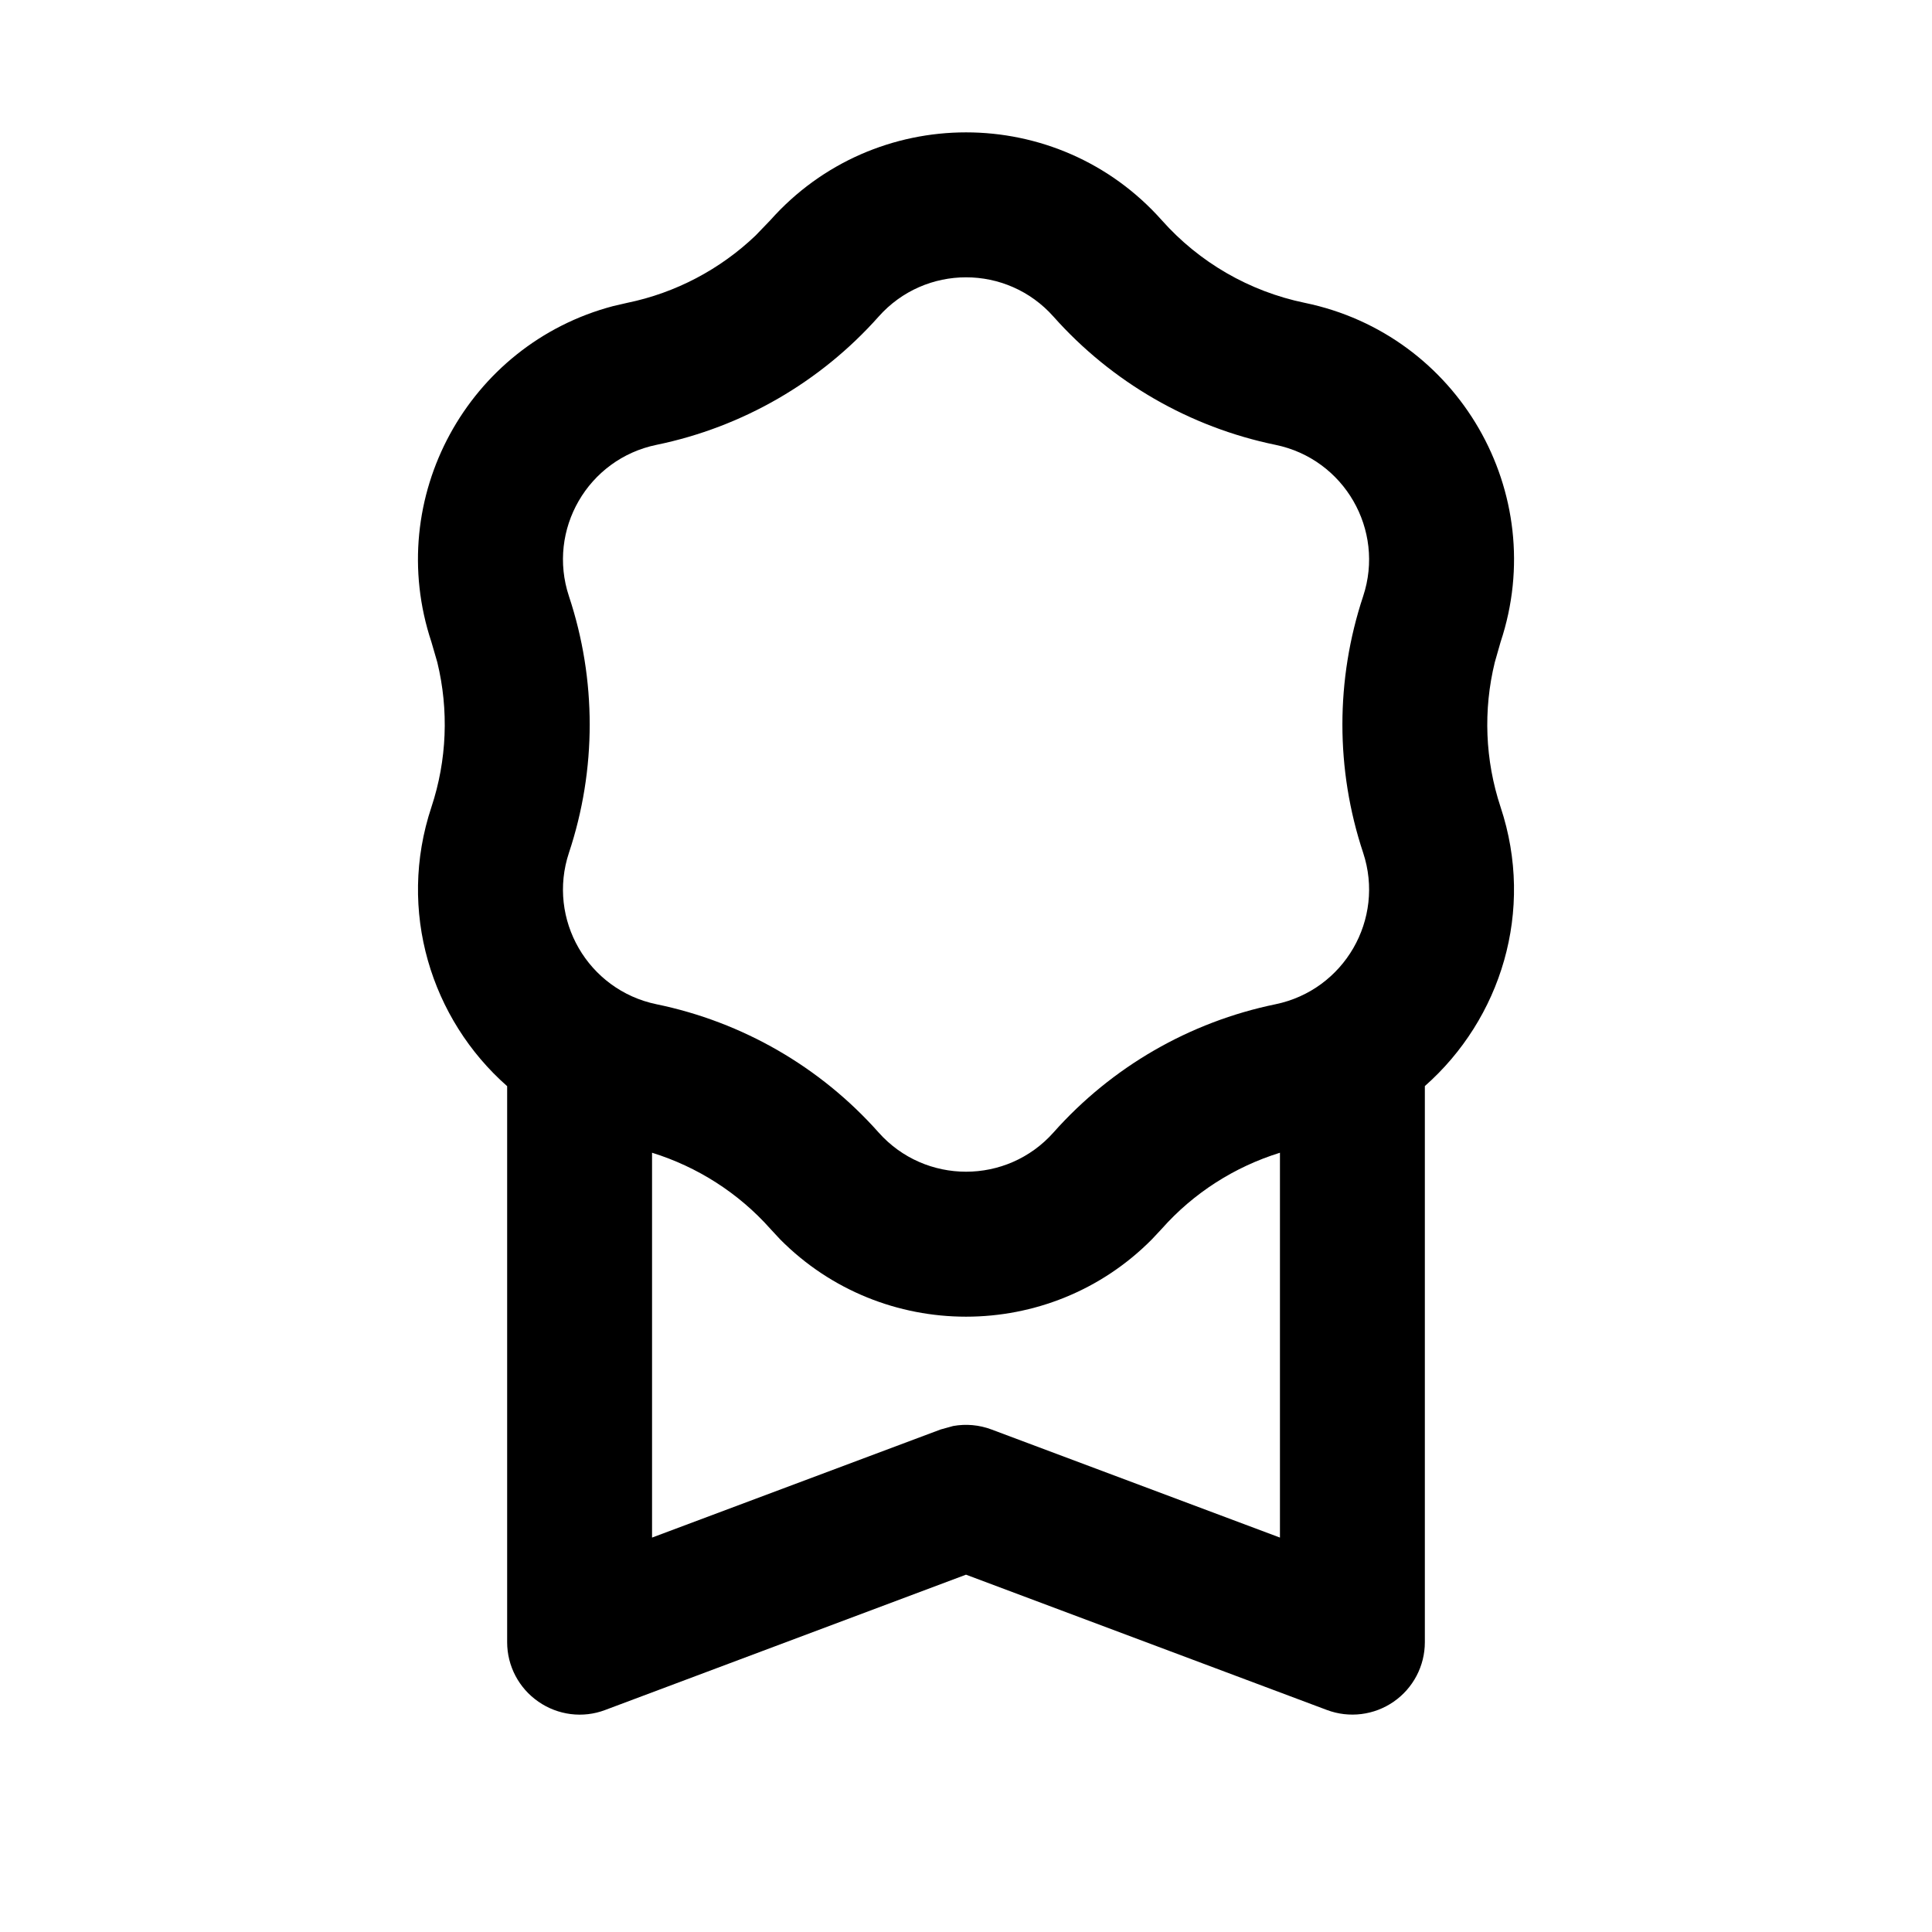 <svg xmlns="http://www.w3.org/2000/svg" width="20" height="20" viewBox="0 0 20 20" fill="none"><rect width="20" height="20" fill="none"/>
<path d="M7.974 2.28C9.053 1.067 10.948 1.067 12.027 2.28C12.415 2.717 12.935 3.017 13.507 3.135C15.097 3.463 16.046 5.105 15.534 6.646L15.474 6.856C15.353 7.35 15.373 7.869 15.534 8.355C15.891 9.429 15.536 10.55 14.75 11.243V17C14.75 17.246 14.629 17.476 14.427 17.616C14.225 17.756 13.967 17.788 13.737 17.702L10 16.301L6.264 17.702C6.034 17.789 5.776 17.756 5.574 17.616C5.371 17.476 5.25 17.246 5.25 17V11.244C4.464 10.552 4.109 9.429 4.466 8.355C4.627 7.869 4.647 7.35 4.527 6.856L4.466 6.646C3.97 5.153 4.845 3.565 6.346 3.169L6.493 3.135C6.994 3.032 7.454 2.789 7.822 2.438L7.974 2.28ZM13.25 11.933C12.78 12.079 12.356 12.349 12.027 12.72L11.924 12.83C10.867 13.897 9.134 13.897 8.076 12.83L7.974 12.72C7.645 12.35 7.22 12.079 6.75 11.933V15.917L9.737 14.798L9.867 14.762C9.999 14.738 10.137 14.75 10.264 14.798L13.25 15.917V11.933ZM10.906 3.278C10.424 2.735 9.577 2.735 9.095 3.278C8.492 3.956 7.685 4.422 6.796 4.605C6.086 4.751 5.661 5.484 5.89 6.173C6.176 7.035 6.176 7.966 5.89 8.827C5.661 9.516 6.086 10.249 6.796 10.396C7.685 10.579 8.492 11.044 9.095 11.723C9.577 12.265 10.424 12.265 10.906 11.723C11.509 11.044 12.315 10.579 13.204 10.396C13.915 10.249 14.339 9.516 14.111 8.827C13.825 7.966 13.825 7.035 14.111 6.173C14.339 5.485 13.915 4.751 13.204 4.605C12.315 4.422 11.509 3.956 10.906 3.278Z" fill="#000000"/>
</svg>
